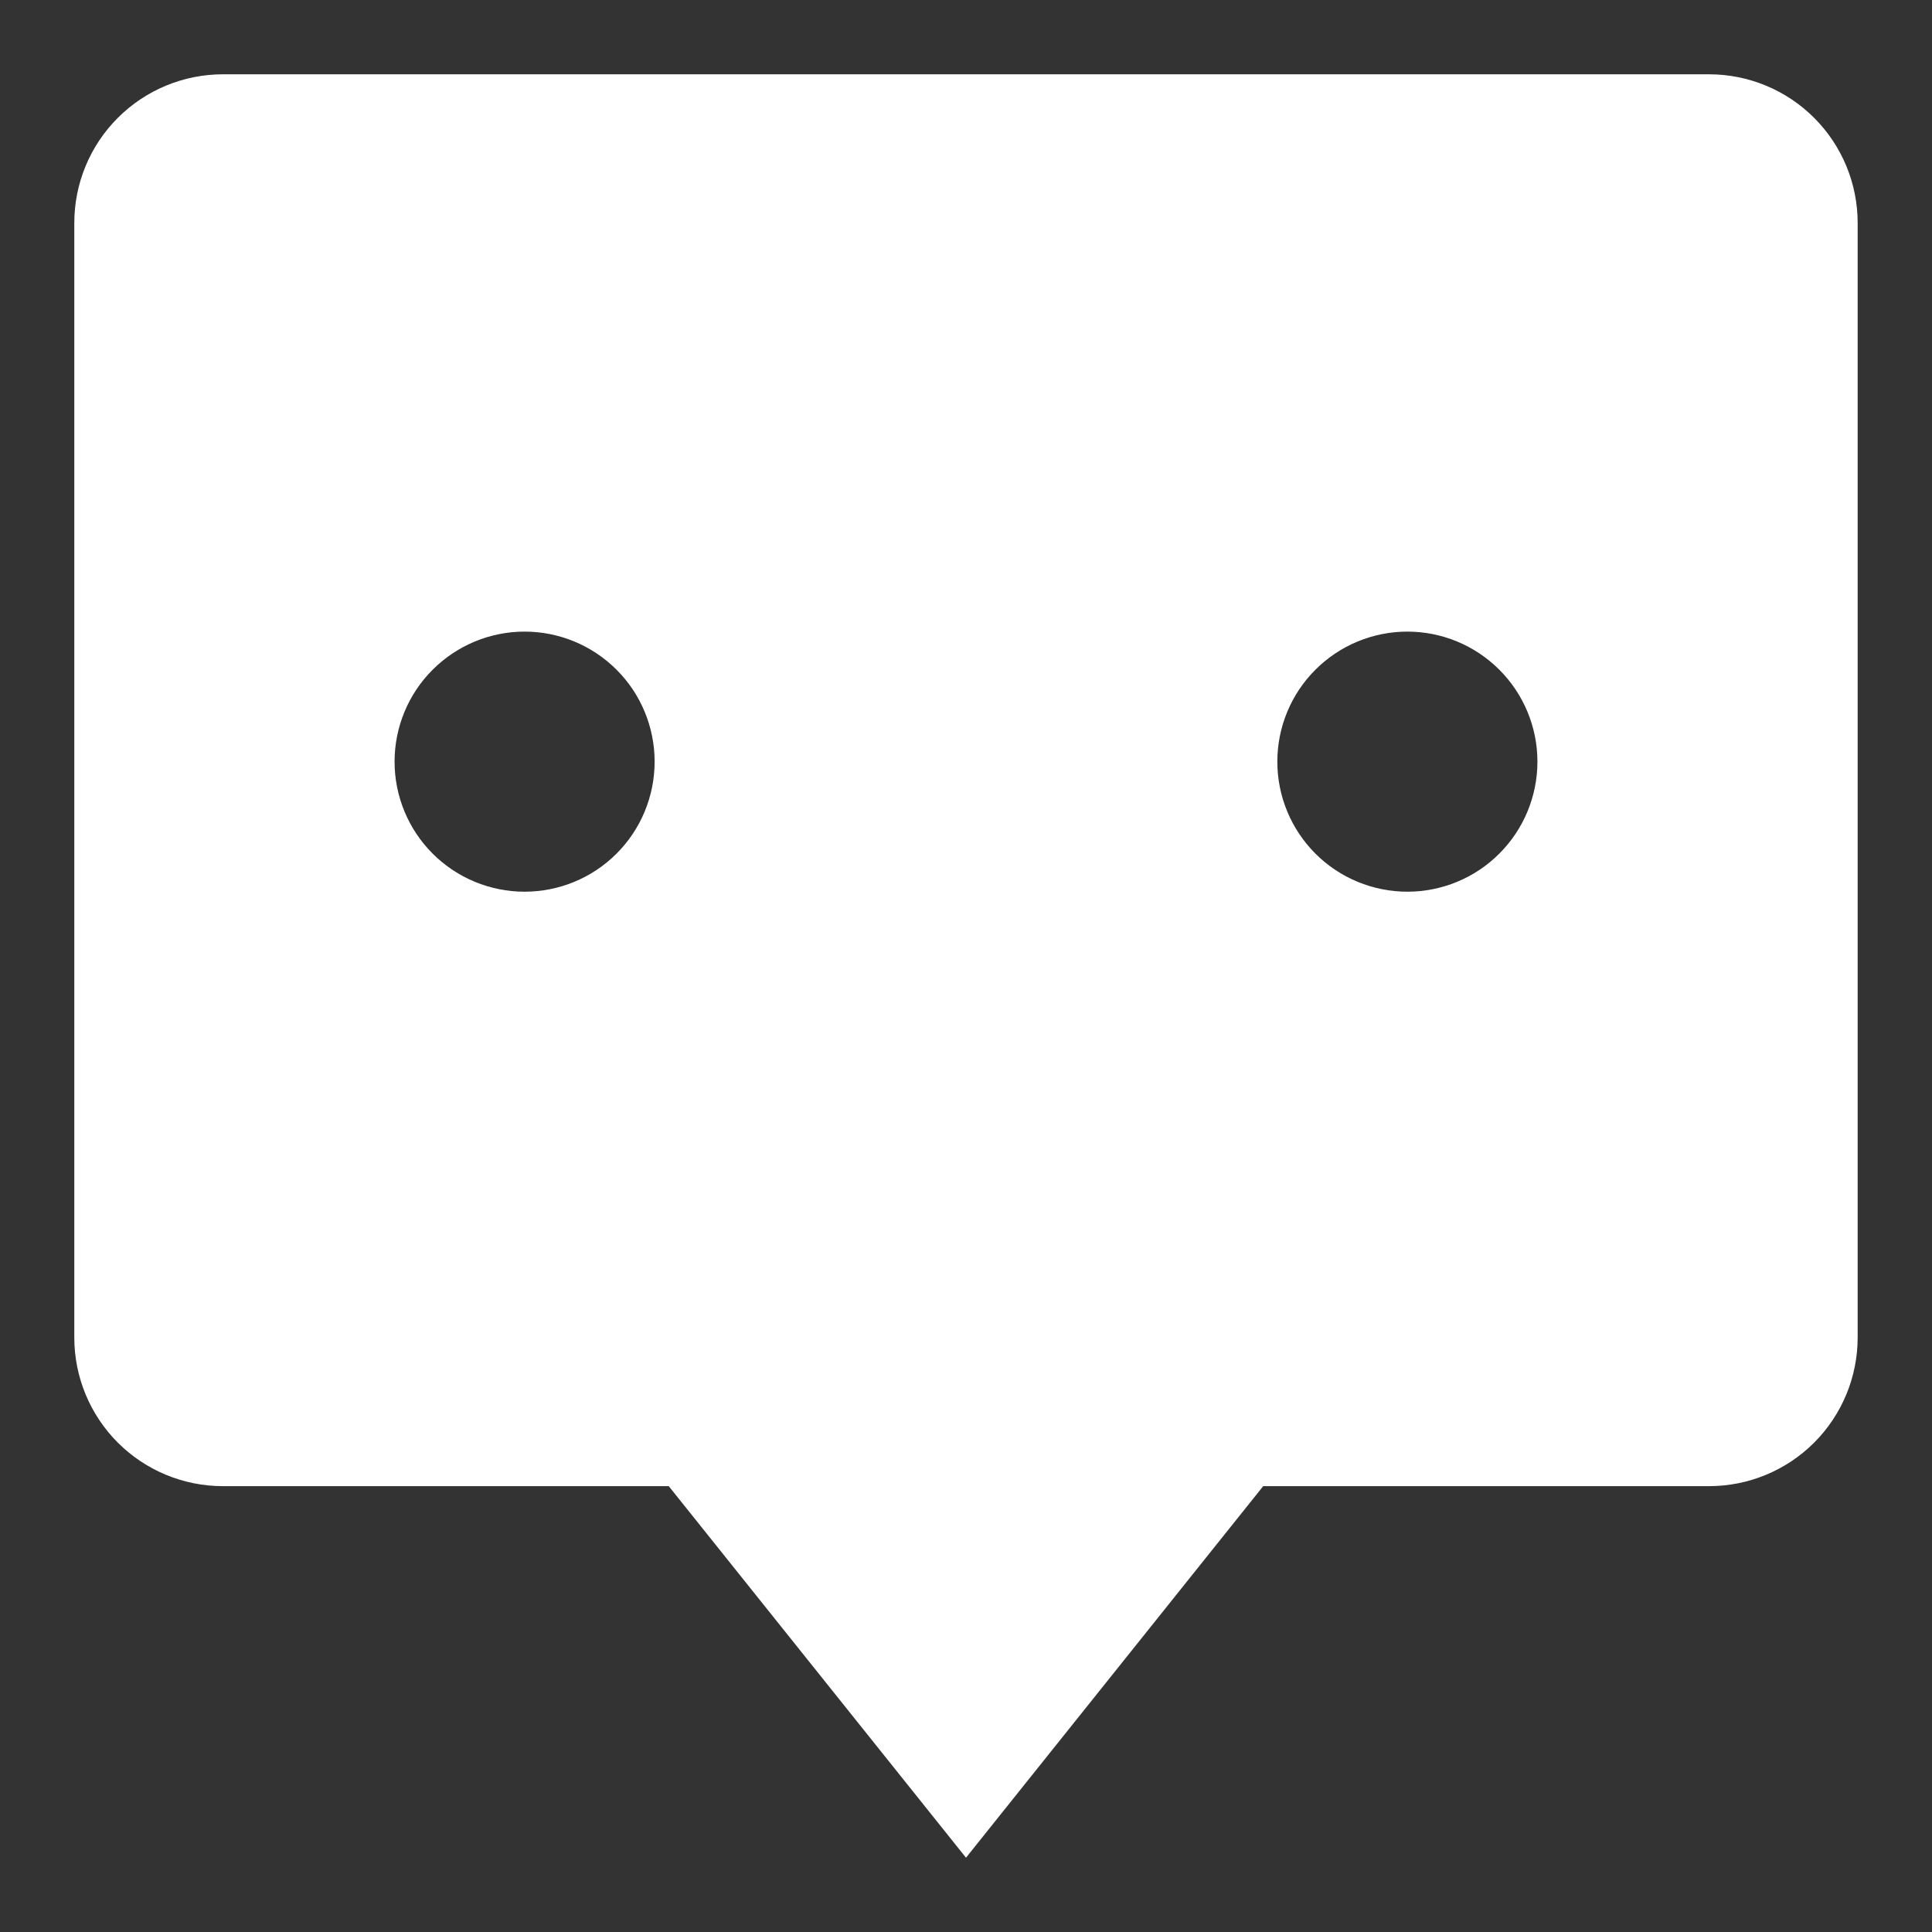 <svg width="48" height="48" viewBox="0 0 48 48" fill="none" xmlns="http://www.w3.org/2000/svg">
<rect x="0" y="0" width="48" height="48" fill="#333333" stroke="none"/>
<path d="M5.538 1.846H42.461C43.44 1.846 44.38 2.235 45.072 2.928C45.764 3.62 46.153 4.559 46.153 5.538V33.231C46.153 34.21 45.764 35.149 45.072 35.842C44.38 36.534 43.44 36.923 42.461 36.923H31.384L24 46.154L16.615 36.923H5.538C4.559 36.923 3.62 36.534 2.927 35.842C2.235 35.149 1.846 34.21 1.846 33.231V5.538C1.846 4.559 2.235 3.62 2.927 2.928C3.62 2.235 4.559 1.846 5.538 1.846ZM13.033 22.154C13.89 22.154 14.712 21.814 15.318 21.208C15.924 20.602 16.264 19.78 16.264 18.923C16.264 18.066 15.924 17.244 15.318 16.639C14.712 16.033 13.89 15.692 13.033 15.692C12.177 15.692 11.355 16.033 10.749 16.639C10.143 17.244 9.803 18.066 9.803 18.923C9.803 19.78 10.143 20.602 10.749 21.208C11.355 21.814 12.177 22.154 13.033 22.154ZM27.23 18.923C27.23 19.78 26.89 20.602 26.284 21.208C25.678 21.814 24.856 22.154 24 22.154C23.143 22.154 22.321 21.814 21.715 21.208C21.109 20.602 20.769 19.78 20.769 18.923C20.769 18.066 21.109 17.244 21.715 16.639C22.321 16.033 23.143 15.692 24 15.692C24.856 15.692 25.678 16.033 26.284 16.639C26.89 17.244 27.23 18.066 27.23 18.923ZM34.966 22.154C35.823 22.154 36.644 21.814 37.25 21.208C37.856 20.602 38.197 19.78 38.197 18.923C38.197 18.066 37.856 17.244 37.25 16.639C36.644 16.033 35.823 15.692 34.966 15.692C34.109 15.692 33.287 16.033 32.681 16.639C32.075 17.244 31.735 18.066 31.735 18.923C31.735 19.78 32.075 20.602 32.681 21.208C33.287 21.814 34.109 22.154 34.966 22.154Z" fill="white"/>
</svg>
